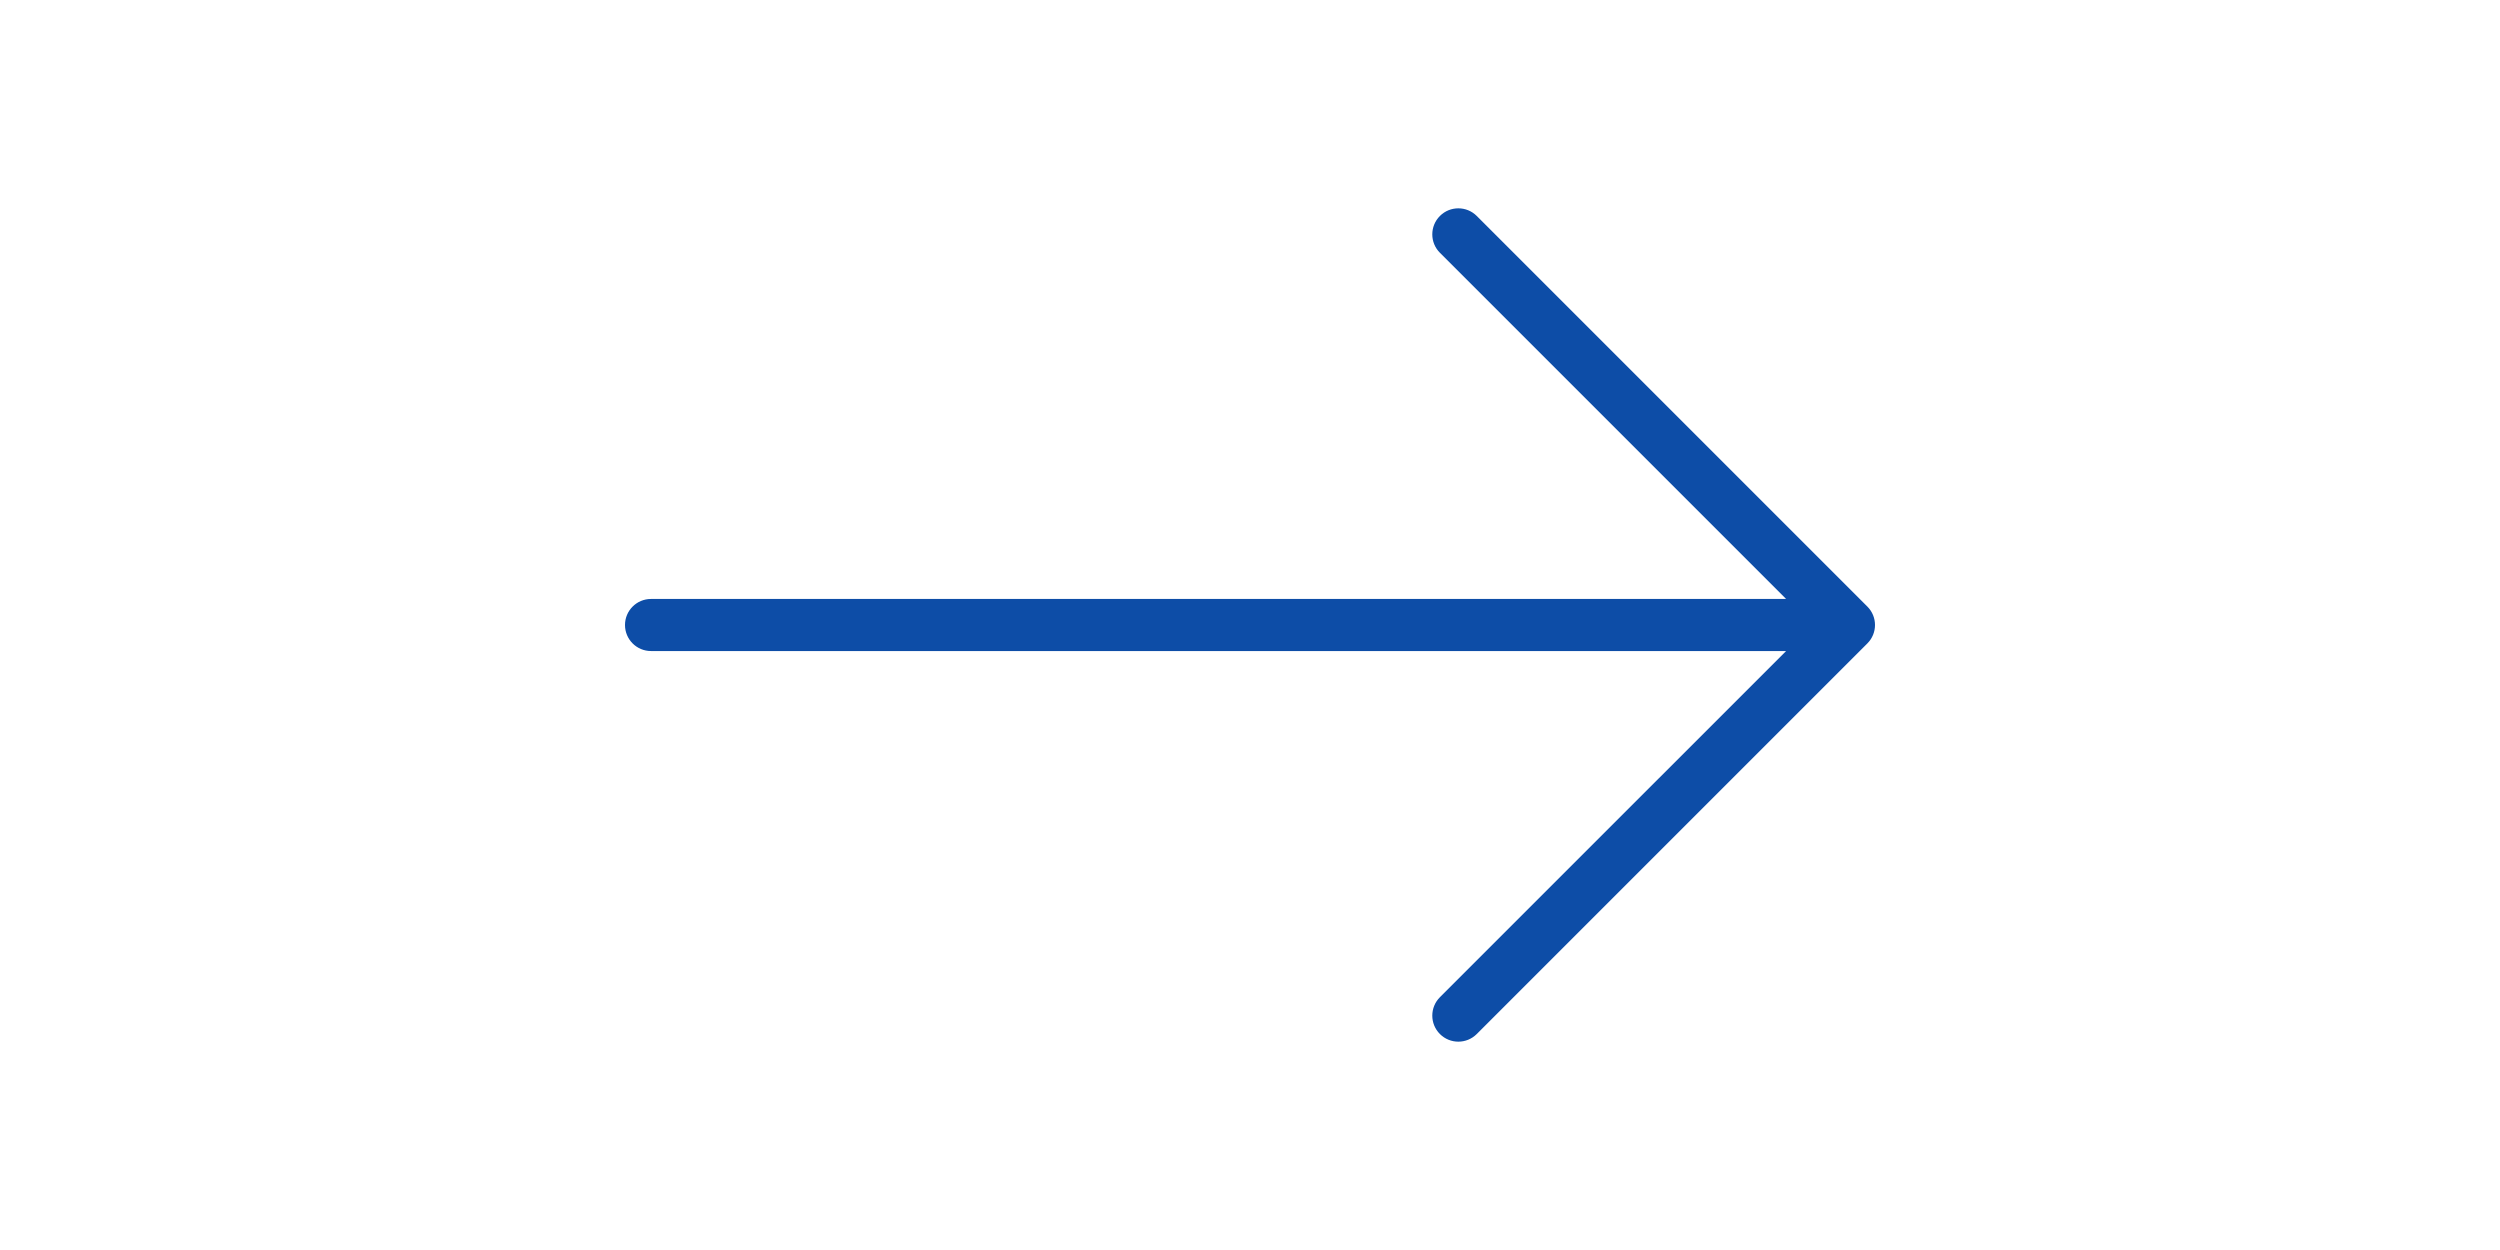 <?xml version="1.0" encoding="utf-8"?>
<!-- Generator: Adobe Illustrator 13.0.0, SVG Export Plug-In . SVG Version: 6.00 Build 14948)  -->
<!DOCTYPE svg PUBLIC "-//W3C//DTD SVG 1.1//EN" "http://www.w3.org/Graphics/SVG/1.1/DTD/svg11.dtd">
<svg version="1.1" id="Layer_1" xmlns="http://www.w3.org/2000/svg" xmlns:xlink="http://www.w3.org/1999/xlink" x="0px" y="0px"
	 width="1440px" height="720px" viewBox="0 0 1440 720" enable-background="new 0 0 1440 720" xml:space="preserve">
<g>
	<g>
		<path fill="#0D4DA7" d="M1075.606,349.394l-225-225c-5.86-5.86-15.353-5.86-21.211,0c-5.859,5.859-5.859,15.352,0,21.21
			L1028.789,345H375c-8.291,0-15,6.709-15,15c0,8.292,6.709,15.001,15,15.001h653.789L829.395,574.394
			c-5.859,5.859-5.859,15.352,0,21.211c2.93,2.929,6.769,4.395,10.605,4.395c3.838,0,7.676-1.466,10.606-4.395l225-225.001
			C1081.465,364.746,1081.465,355.254,1075.606,349.394z"/>
	</g>
</g>
</svg>
